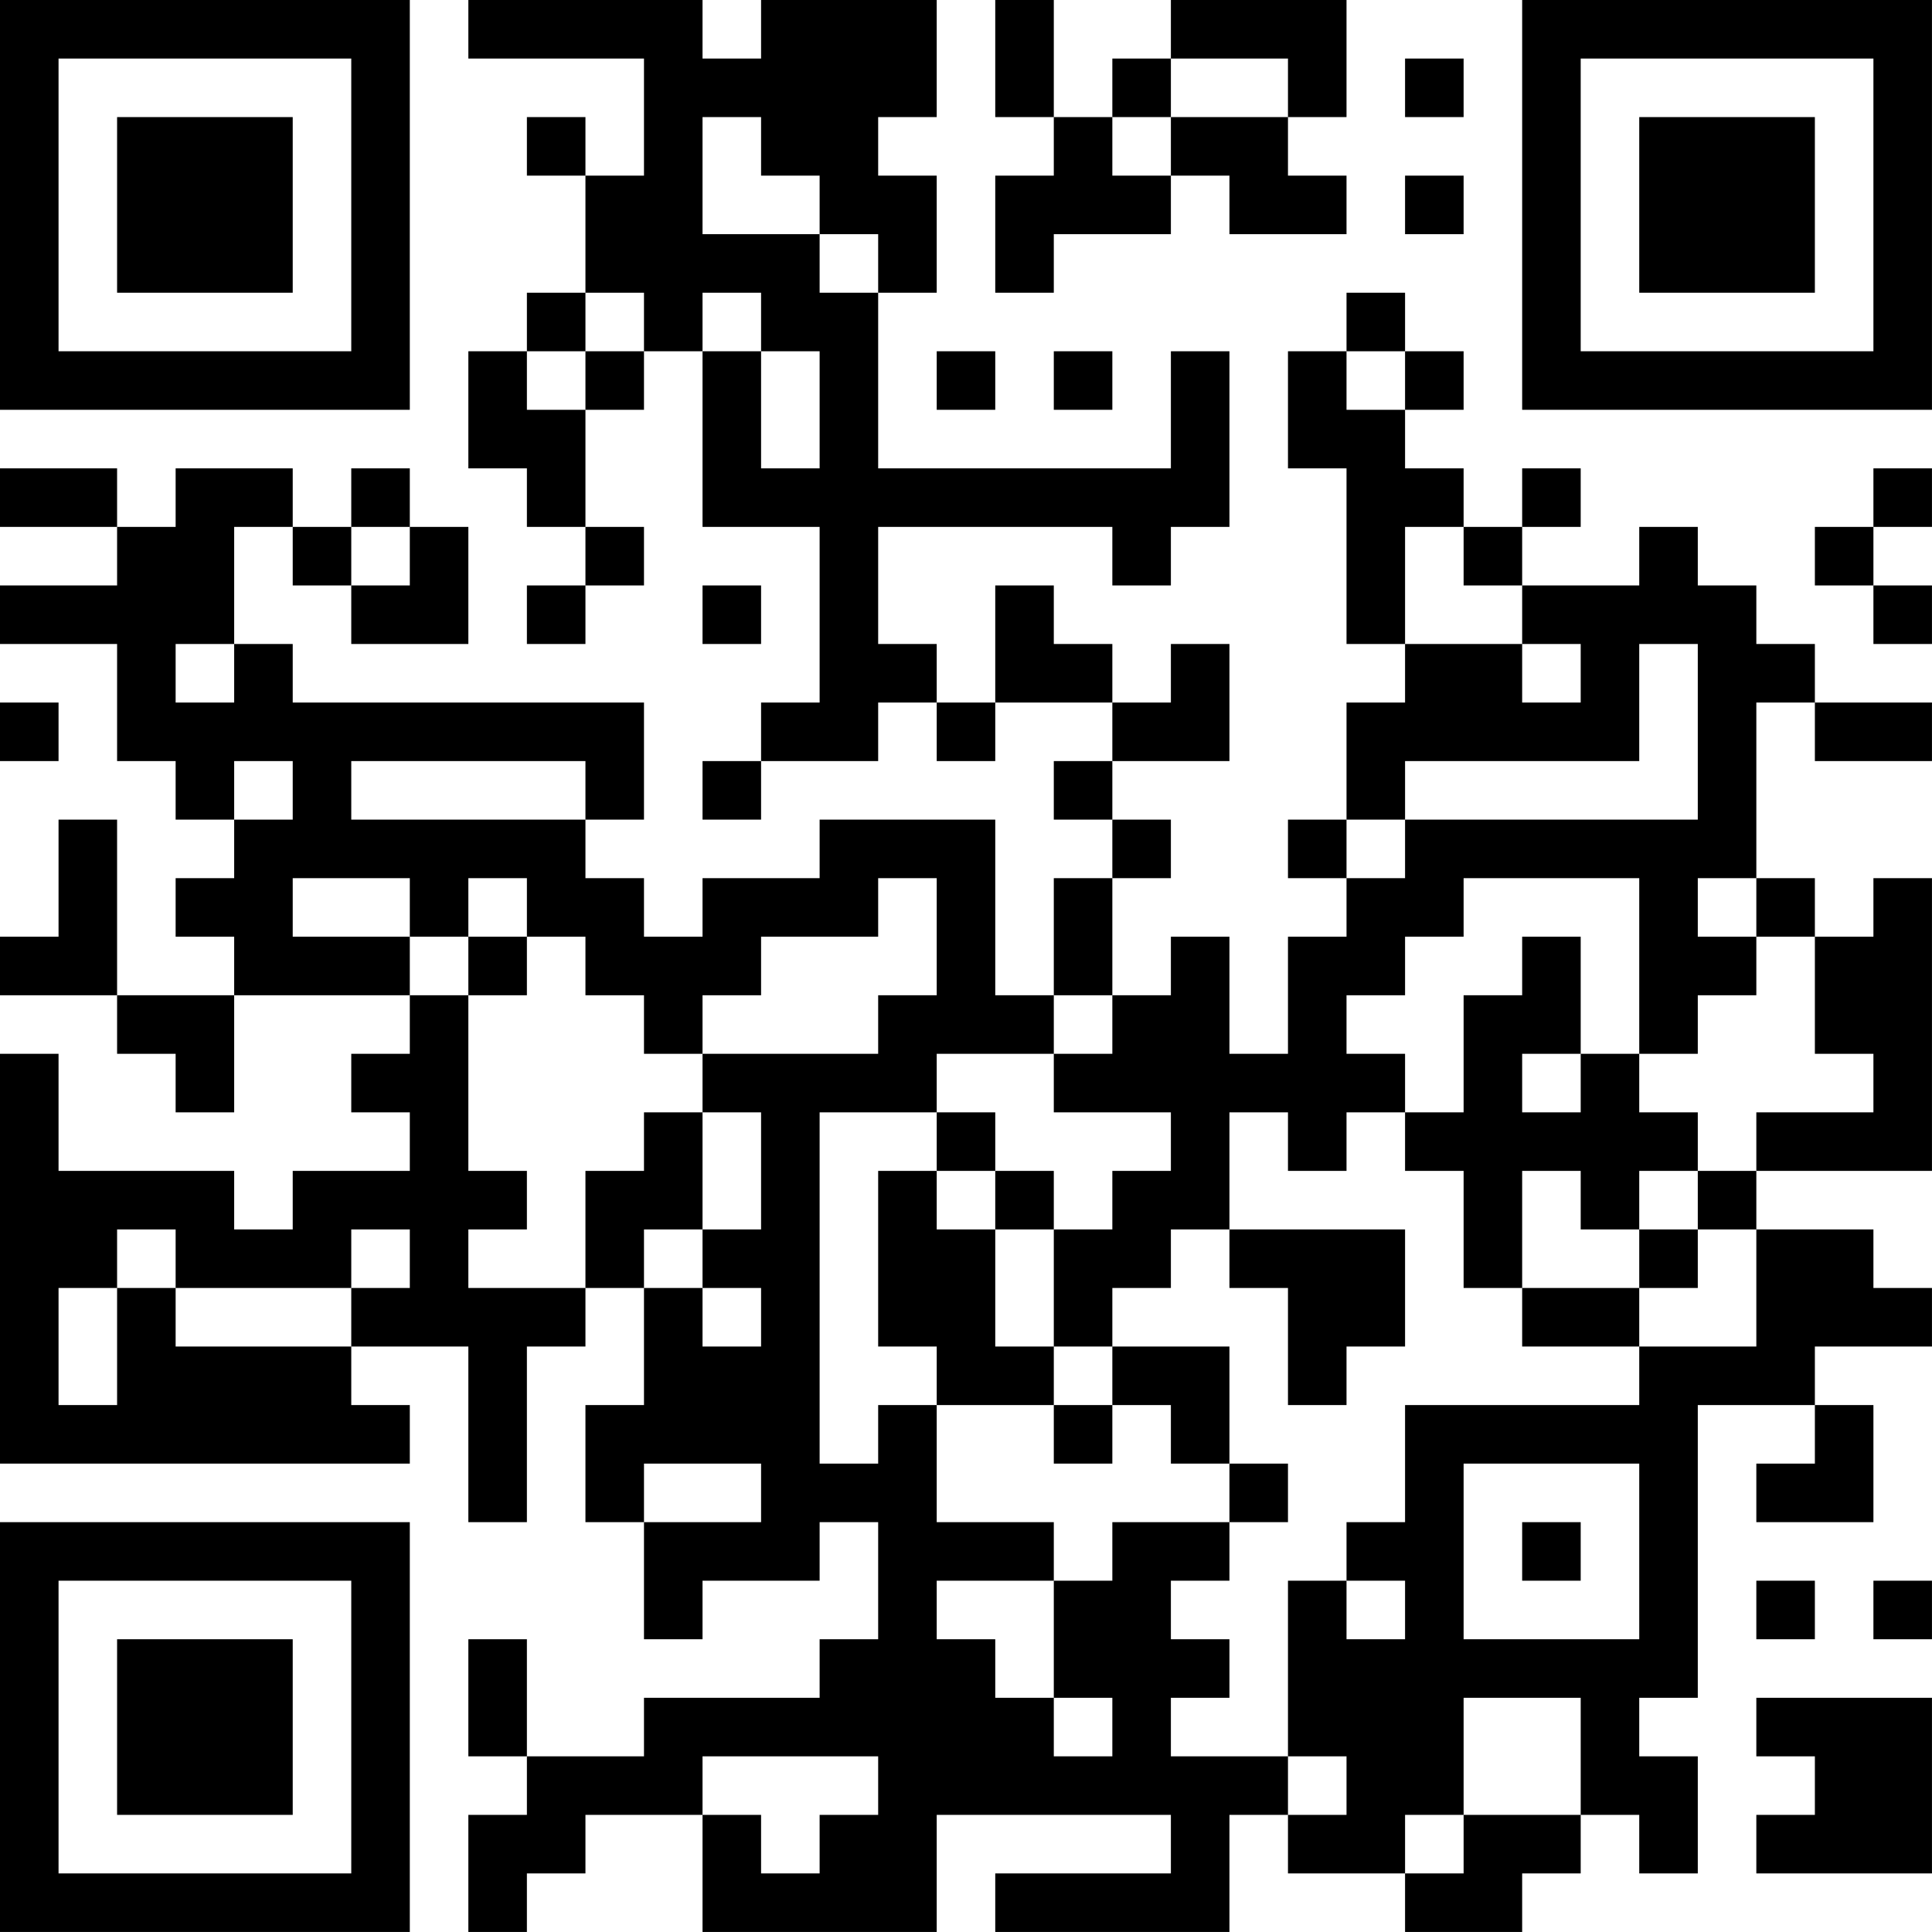 <?xml version="1.0" encoding="UTF-8"?>
<svg xmlns="http://www.w3.org/2000/svg" version="1.1" width="400" height="400" viewBox="0 0 400 400"><rect x="0" y="0" width="400" height="400" fill="#ffffff"/><g transform="scale(12.121)"><g transform="translate(0,0)"><path fill-rule="evenodd" d="M8 0L8 1L11 1L11 3L10 3L10 2L9 2L9 3L10 3L10 5L9 5L9 6L8 6L8 8L9 8L9 9L10 9L10 10L9 10L9 11L10 11L10 10L11 10L11 9L10 9L10 7L11 7L11 6L12 6L12 9L14 9L14 12L13 12L13 13L12 13L12 14L13 14L13 13L15 13L15 12L16 12L16 13L17 13L17 12L19 12L19 13L18 13L18 14L19 14L19 15L18 15L18 17L17 17L17 14L14 14L14 15L12 15L12 16L11 16L11 15L10 15L10 14L11 14L11 12L5 12L5 11L4 11L4 9L5 9L5 10L6 10L6 11L8 11L8 9L7 9L7 8L6 8L6 9L5 9L5 8L3 8L3 9L2 9L2 8L0 8L0 9L2 9L2 10L0 10L0 11L2 11L2 13L3 13L3 14L4 14L4 15L3 15L3 16L4 16L4 17L2 17L2 14L1 14L1 16L0 16L0 17L2 17L2 18L3 18L3 19L4 19L4 17L7 17L7 18L6 18L6 19L7 19L7 20L5 20L5 21L4 21L4 20L1 20L1 18L0 18L0 25L7 25L7 24L6 24L6 23L8 23L8 26L9 26L9 23L10 23L10 22L11 22L11 24L10 24L10 26L11 26L11 28L12 28L12 27L14 27L14 26L15 26L15 28L14 28L14 29L11 29L11 30L9 30L9 28L8 28L8 30L9 30L9 31L8 31L8 33L9 33L9 32L10 32L10 31L12 31L12 33L16 33L16 31L20 31L20 32L17 32L17 33L21 33L21 31L22 31L22 32L24 32L24 33L26 33L26 32L27 32L27 31L28 31L28 32L29 32L29 30L28 30L28 29L29 29L29 24L31 24L31 25L30 25L30 26L32 26L32 24L31 24L31 23L33 23L33 22L32 22L32 21L30 21L30 20L33 20L33 15L32 15L32 16L31 16L31 15L30 15L30 12L31 12L31 13L33 13L33 12L31 12L31 11L30 11L30 10L29 10L29 9L28 9L28 10L26 10L26 9L27 9L27 8L26 8L26 9L25 9L25 8L24 8L24 7L25 7L25 6L24 6L24 5L23 5L23 6L22 6L22 8L23 8L23 11L24 11L24 12L23 12L23 14L22 14L22 15L23 15L23 16L22 16L22 18L21 18L21 16L20 16L20 17L19 17L19 15L20 15L20 14L19 14L19 13L21 13L21 11L20 11L20 12L19 12L19 11L18 11L18 10L17 10L17 12L16 12L16 11L15 11L15 9L19 9L19 10L20 10L20 9L21 9L21 6L20 6L20 8L15 8L15 5L16 5L16 3L15 3L15 2L16 2L16 0L13 0L13 1L12 1L12 0ZM17 0L17 2L18 2L18 3L17 3L17 5L18 5L18 4L20 4L20 3L21 3L21 4L23 4L23 3L22 3L22 2L23 2L23 0L20 0L20 1L19 1L19 2L18 2L18 0ZM20 1L20 2L19 2L19 3L20 3L20 2L22 2L22 1ZM24 1L24 2L25 2L25 1ZM12 2L12 4L14 4L14 5L15 5L15 4L14 4L14 3L13 3L13 2ZM24 3L24 4L25 4L25 3ZM10 5L10 6L9 6L9 7L10 7L10 6L11 6L11 5ZM12 5L12 6L13 6L13 8L14 8L14 6L13 6L13 5ZM16 6L16 7L17 7L17 6ZM18 6L18 7L19 7L19 6ZM23 6L23 7L24 7L24 6ZM32 8L32 9L31 9L31 10L32 10L32 11L33 11L33 10L32 10L32 9L33 9L33 8ZM6 9L6 10L7 10L7 9ZM24 9L24 11L26 11L26 12L27 12L27 11L26 11L26 10L25 10L25 9ZM12 10L12 11L13 11L13 10ZM3 11L3 12L4 12L4 11ZM28 11L28 13L24 13L24 14L23 14L23 15L24 15L24 14L29 14L29 11ZM0 12L0 13L1 13L1 12ZM4 13L4 14L5 14L5 13ZM6 13L6 14L10 14L10 13ZM5 15L5 16L7 16L7 17L8 17L8 20L9 20L9 21L8 21L8 22L10 22L10 20L11 20L11 19L12 19L12 21L11 21L11 22L12 22L12 23L13 23L13 22L12 22L12 21L13 21L13 19L12 19L12 18L15 18L15 17L16 17L16 15L15 15L15 16L13 16L13 17L12 17L12 18L11 18L11 17L10 17L10 16L9 16L9 15L8 15L8 16L7 16L7 15ZM25 15L25 16L24 16L24 17L23 17L23 18L24 18L24 19L23 19L23 20L22 20L22 19L21 19L21 21L20 21L20 22L19 22L19 23L18 23L18 21L19 21L19 20L20 20L20 19L18 19L18 18L19 18L19 17L18 17L18 18L16 18L16 19L14 19L14 25L15 25L15 24L16 24L16 26L18 26L18 27L16 27L16 28L17 28L17 29L18 29L18 30L19 30L19 29L18 29L18 27L19 27L19 26L21 26L21 27L20 27L20 28L21 28L21 29L20 29L20 30L22 30L22 31L23 31L23 30L22 30L22 27L23 27L23 28L24 28L24 27L23 27L23 26L24 26L24 24L28 24L28 23L30 23L30 21L29 21L29 20L30 20L30 19L32 19L32 18L31 18L31 16L30 16L30 15L29 15L29 16L30 16L30 17L29 17L29 18L28 18L28 15ZM8 16L8 17L9 17L9 16ZM26 16L26 17L25 17L25 19L24 19L24 20L25 20L25 22L26 22L26 23L28 23L28 22L29 22L29 21L28 21L28 20L29 20L29 19L28 19L28 18L27 18L27 16ZM26 18L26 19L27 19L27 18ZM16 19L16 20L15 20L15 23L16 23L16 24L18 24L18 25L19 25L19 24L20 24L20 25L21 25L21 26L22 26L22 25L21 25L21 23L19 23L19 24L18 24L18 23L17 23L17 21L18 21L18 20L17 20L17 19ZM16 20L16 21L17 21L17 20ZM26 20L26 22L28 22L28 21L27 21L27 20ZM2 21L2 22L1 22L1 24L2 24L2 22L3 22L3 23L6 23L6 22L7 22L7 21L6 21L6 22L3 22L3 21ZM21 21L21 22L22 22L22 24L23 24L23 23L24 23L24 21ZM11 25L11 26L13 26L13 25ZM25 25L25 28L28 28L28 25ZM26 26L26 27L27 27L27 26ZM30 27L30 28L31 28L31 27ZM32 27L32 28L33 28L33 27ZM25 29L25 31L24 31L24 32L25 32L25 31L27 31L27 29ZM30 29L30 30L31 30L31 31L30 31L30 32L33 32L33 29ZM12 30L12 31L13 31L13 32L14 32L14 31L15 31L15 30ZM0 0L0 7L7 7L7 0ZM1 1L1 6L6 6L6 1ZM2 2L2 5L5 5L5 2ZM26 0L26 7L33 7L33 0ZM27 1L27 6L32 6L32 1ZM28 2L28 5L31 5L31 2ZM0 26L0 33L7 33L7 26ZM1 27L1 32L6 32L6 27ZM2 28L2 31L5 31L5 28Z" fill="#000000"/></g></g></svg>
